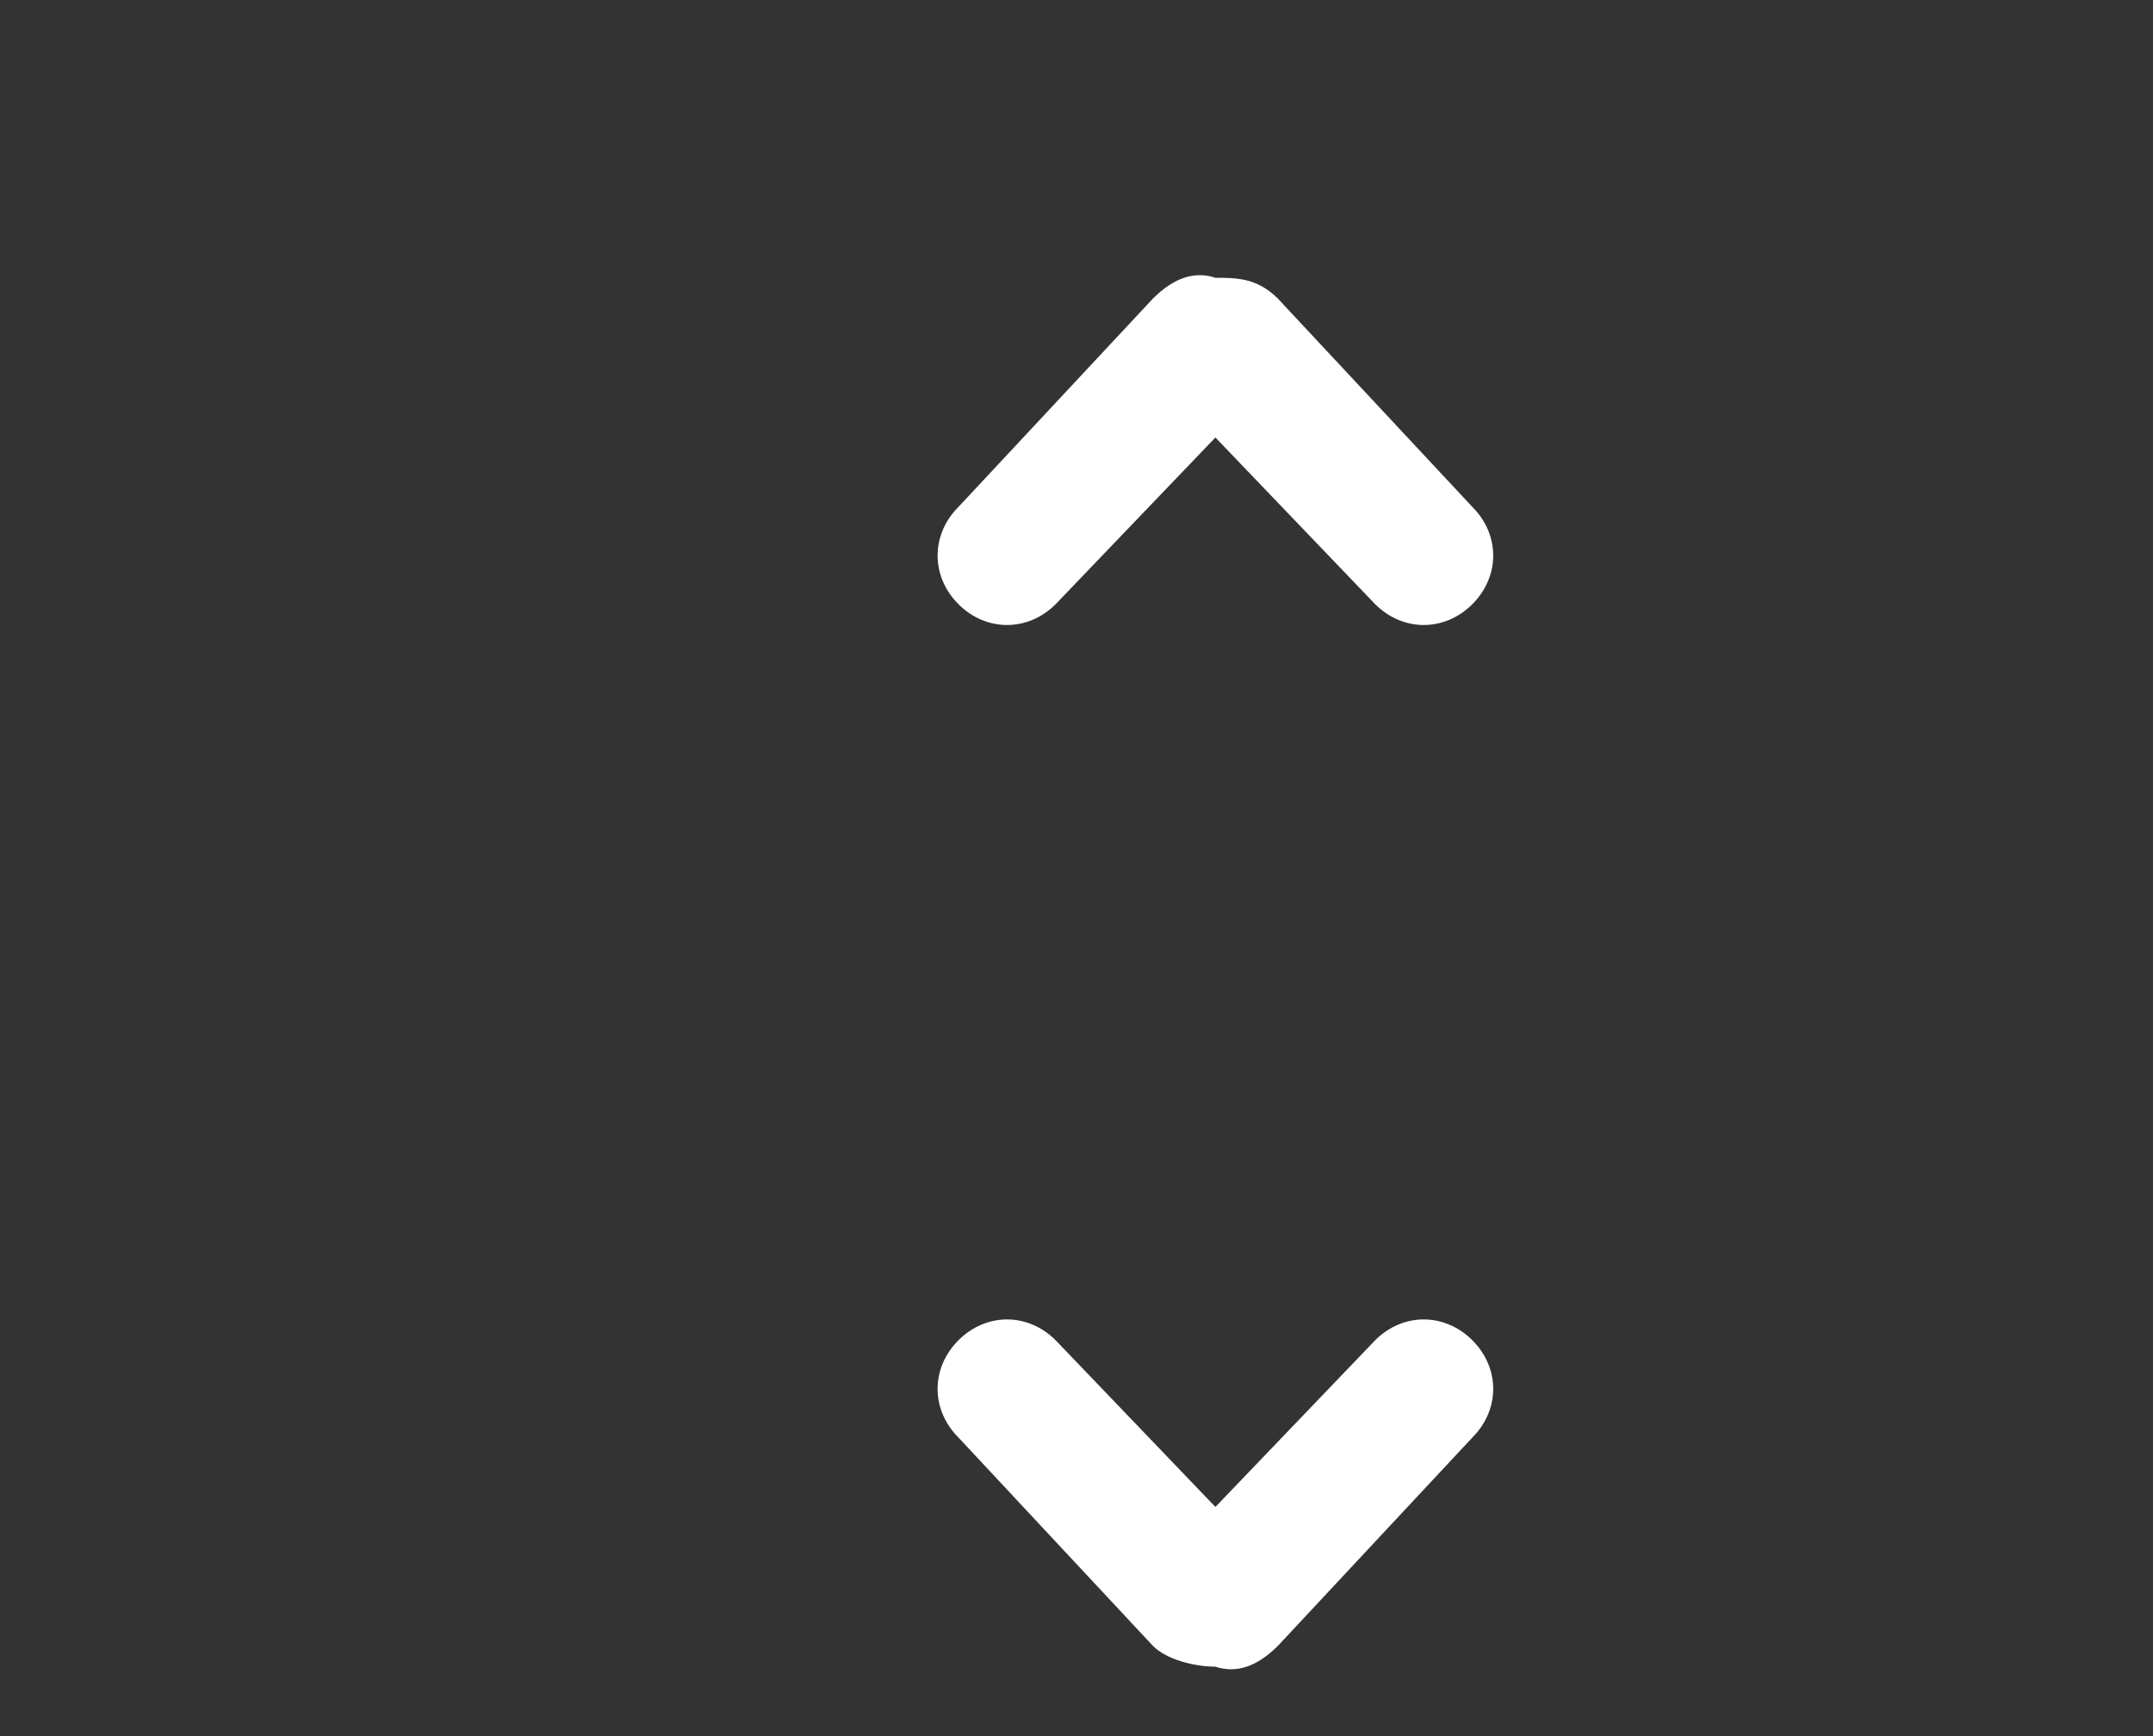 <svg id="Слой_1" xmlns="http://www.w3.org/2000/svg" viewBox="0 0 31 25"><rect x="0" y="0" width="31" height="25" fill="#333333" stroke="none"/><style>.st0{fill-rule:evenodd;clip-rule:evenodd;fill:#fff}</style><path class="st0" d="M19.8 19.3l-2.3 2.4-2.3-2.4c-.4-.4-1-.4-1.4 0-.4.4-.4 1 0 1.4l2.8 3c.2.2.6.3.9.3.3.1.6 0 .9-.3l2.8-3c.4-.4.4-1 0-1.4-.4-.4-1-.4-1.4 0zM15.2 8.7l2.3-2.4 2.3 2.4c.4.4 1 .4 1.4 0 .4-.4.4-1 0-1.4l-2.8-3c-.3-.3-.6-.3-.9-.3-.3-.1-.6 0-.9.3l-2.8 3c-.4.4-.4 1 0 1.4.4.4 1 .4 1.4 0z"/></svg>